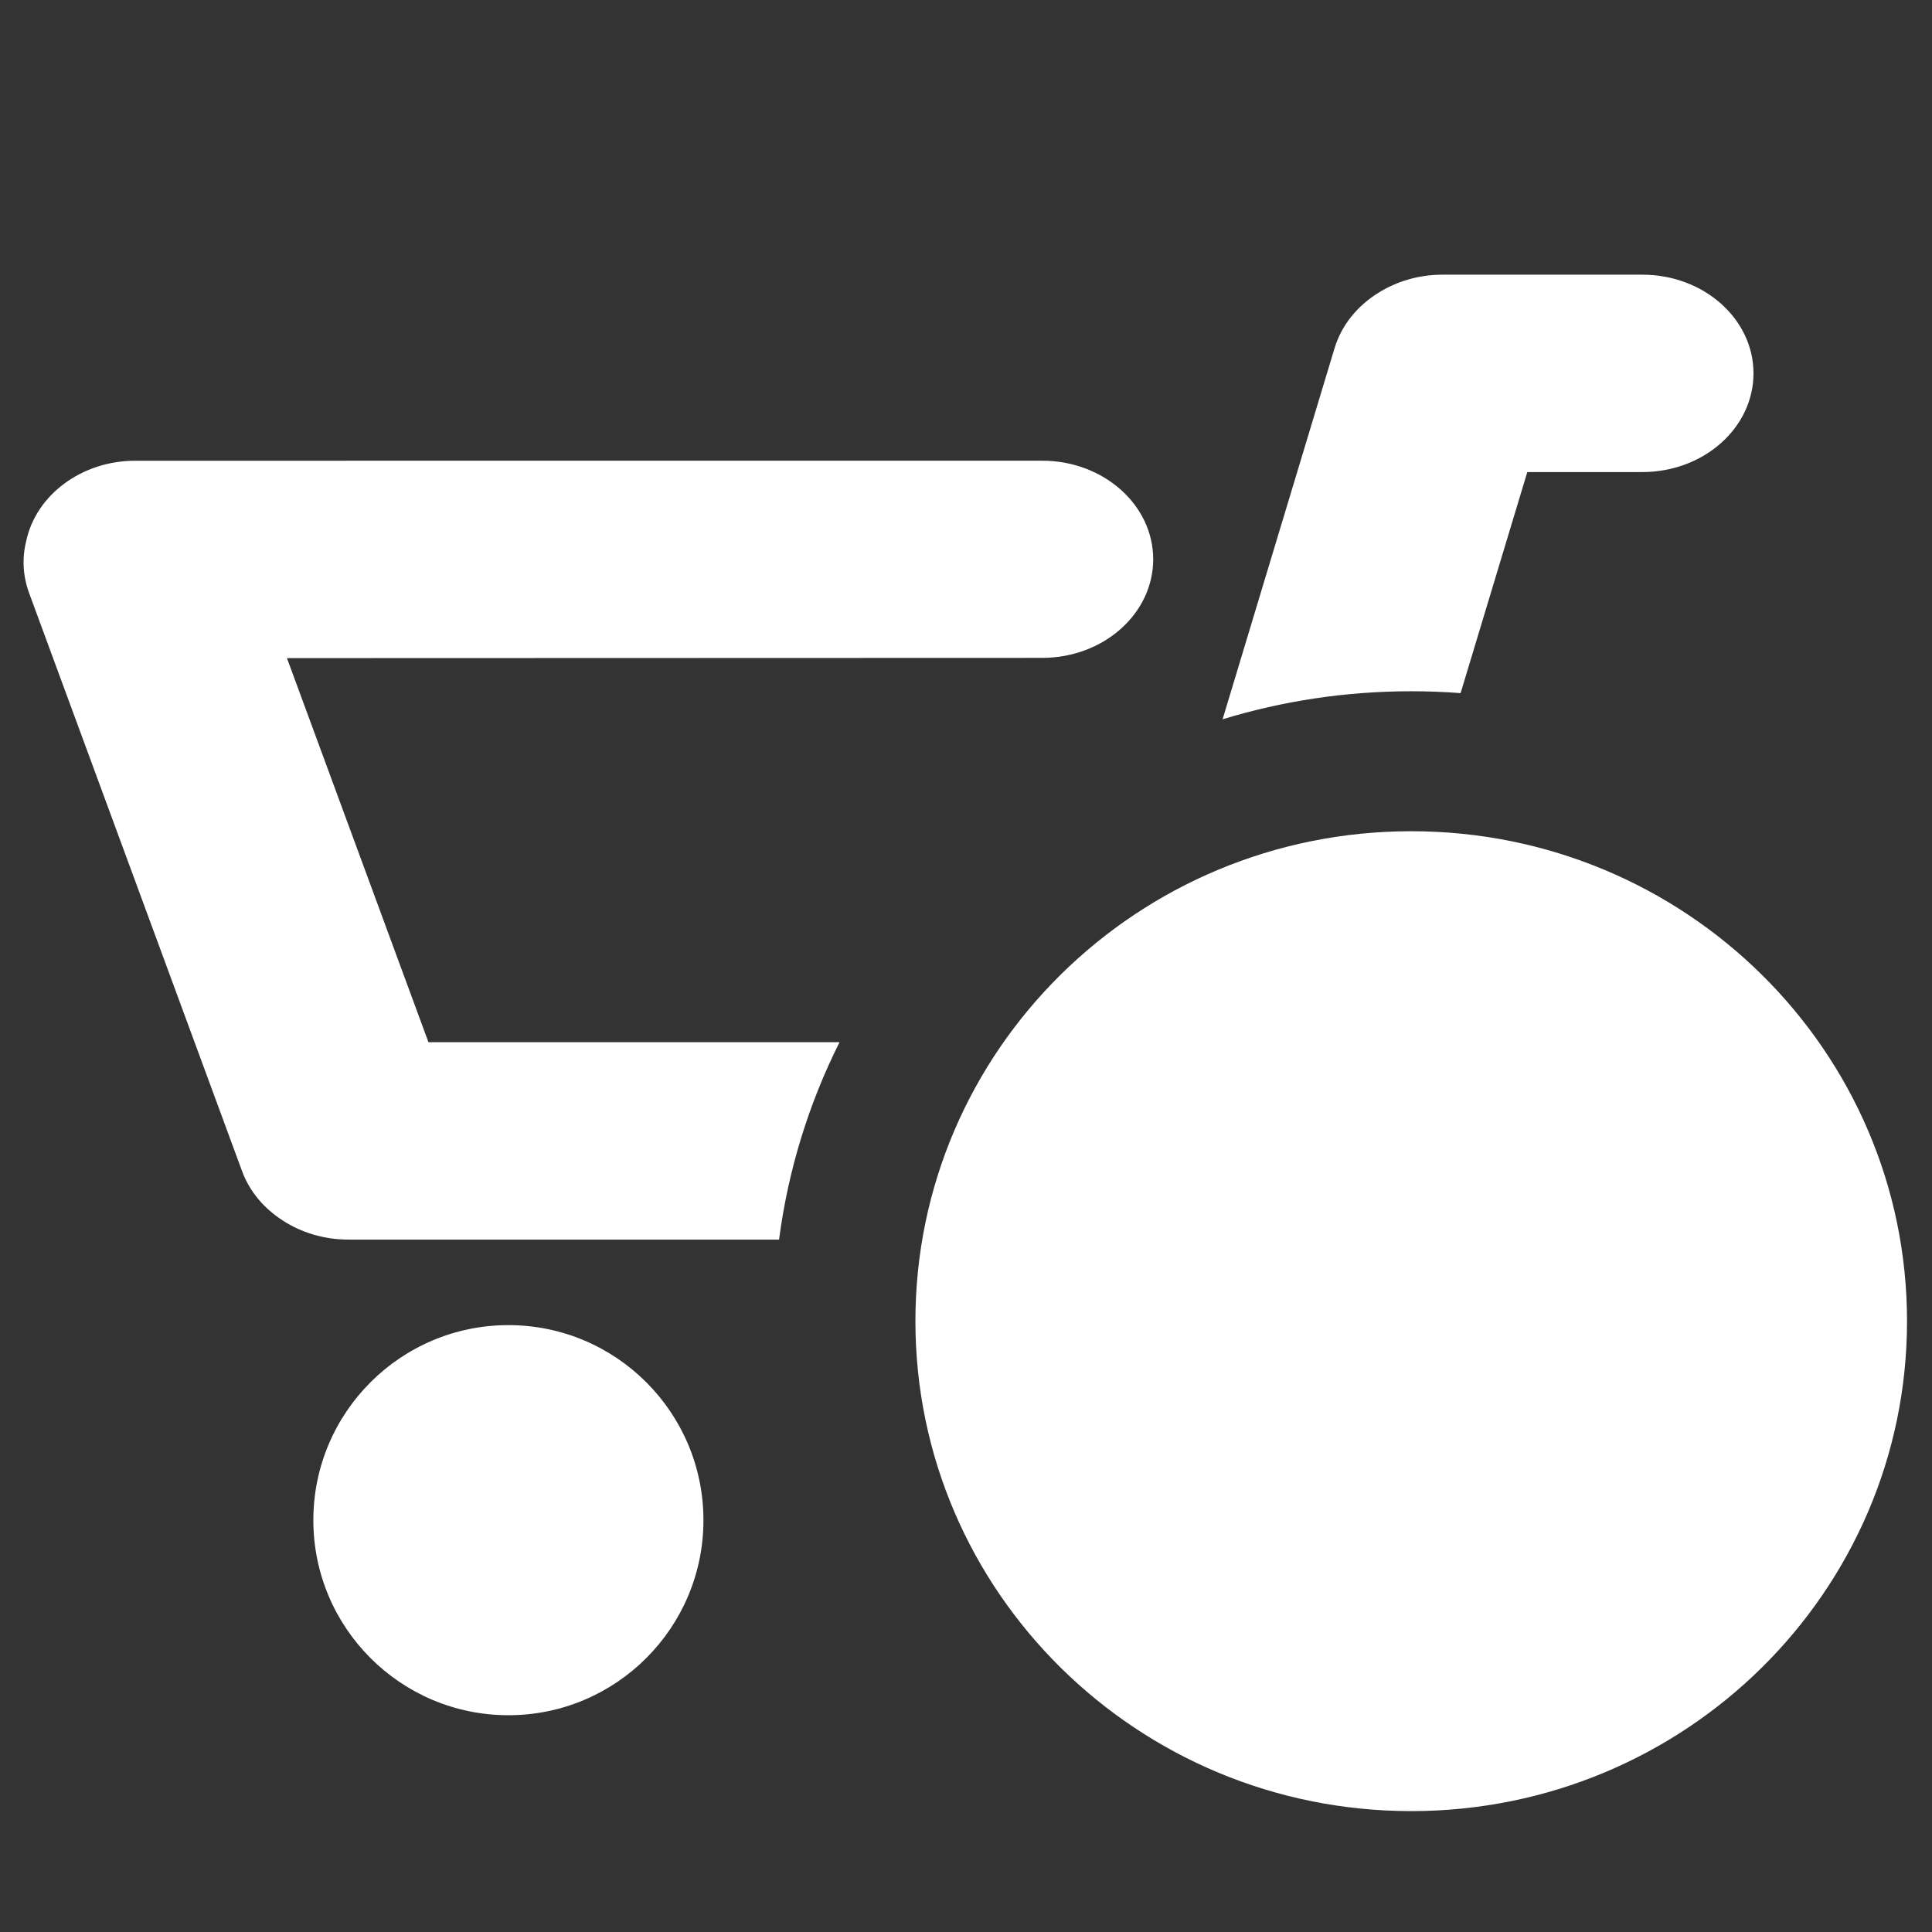 <?xml version="1.0" encoding="UTF-8" standalone="no"?>
<!DOCTYPE svg PUBLIC "-//W3C//DTD SVG 1.1//EN" "http://www.w3.org/Graphics/SVG/1.1/DTD/svg11.dtd">
<svg width="100%" height="100%" viewBox="0 0 512 512" version="1.1" xmlns="http://www.w3.org/2000/svg" xmlns:xlink="http://www.w3.org/1999/xlink" xml:space="preserve" xmlns:serif="http://www.serif.com/" style="fill-rule:evenodd;clip-rule:evenodd;stroke-linejoin:round;stroke-miterlimit:2;">
    <rect x="0" y="0" width="512" height="512" fill="#333333" stroke="none"/>
    <g id="Shopping-Cart-Amount-Icon" transform="matrix(1,0,0,1,0,-13.588)">
        <path d="M373.987,233.872C446.553,233.872 505.38,292.001 505.38,363.711C505.38,435.421 446.553,493.55 373.987,493.55C301.421,493.55 242.593,435.421 242.593,363.711C242.593,292.001 301.421,233.872 373.987,233.872ZM134.73,364.76C163.259,364.76 186.42,387.922 186.42,416.45C186.42,444.979 163.259,468.14 134.73,468.14C106.202,468.14 83.04,444.979 83.04,416.45C83.04,387.922 106.202,364.76 134.73,364.76ZM206.457,342.095L92.35,342.095C85.846,342.095 79.831,340.219 74.956,337.043C70.044,333.916 66.169,329.425 64.147,323.937L7.714,170.75C6.021,166.154 5.842,161.44 6.933,157.033C9.478,144.89 21.482,135.685 35.888,135.685L276.187,135.677C292.426,135.677 305.609,147.385 305.609,161.805C305.609,176.226 292.426,187.933 276.187,187.933L76.045,187.996L113.543,289.784L222.481,289.784C214.402,305.92 208.886,323.528 206.457,342.095ZM404.751,138.69L387.075,197.271C382.755,196.944 378.391,196.778 373.987,196.778C356.584,196.778 339.796,199.378 323.998,204.208L353.666,105.883C355.537,99.683 359.771,94.602 365.277,91.198C370.086,88.164 375.964,86.379 382.308,86.379L435.241,86.379C451.497,86.379 464.694,98.099 464.694,112.534C464.694,126.968 451.501,138.686 435.241,138.69L404.751,138.69Z" style="fill:white;"/>
    </g>
</svg>
